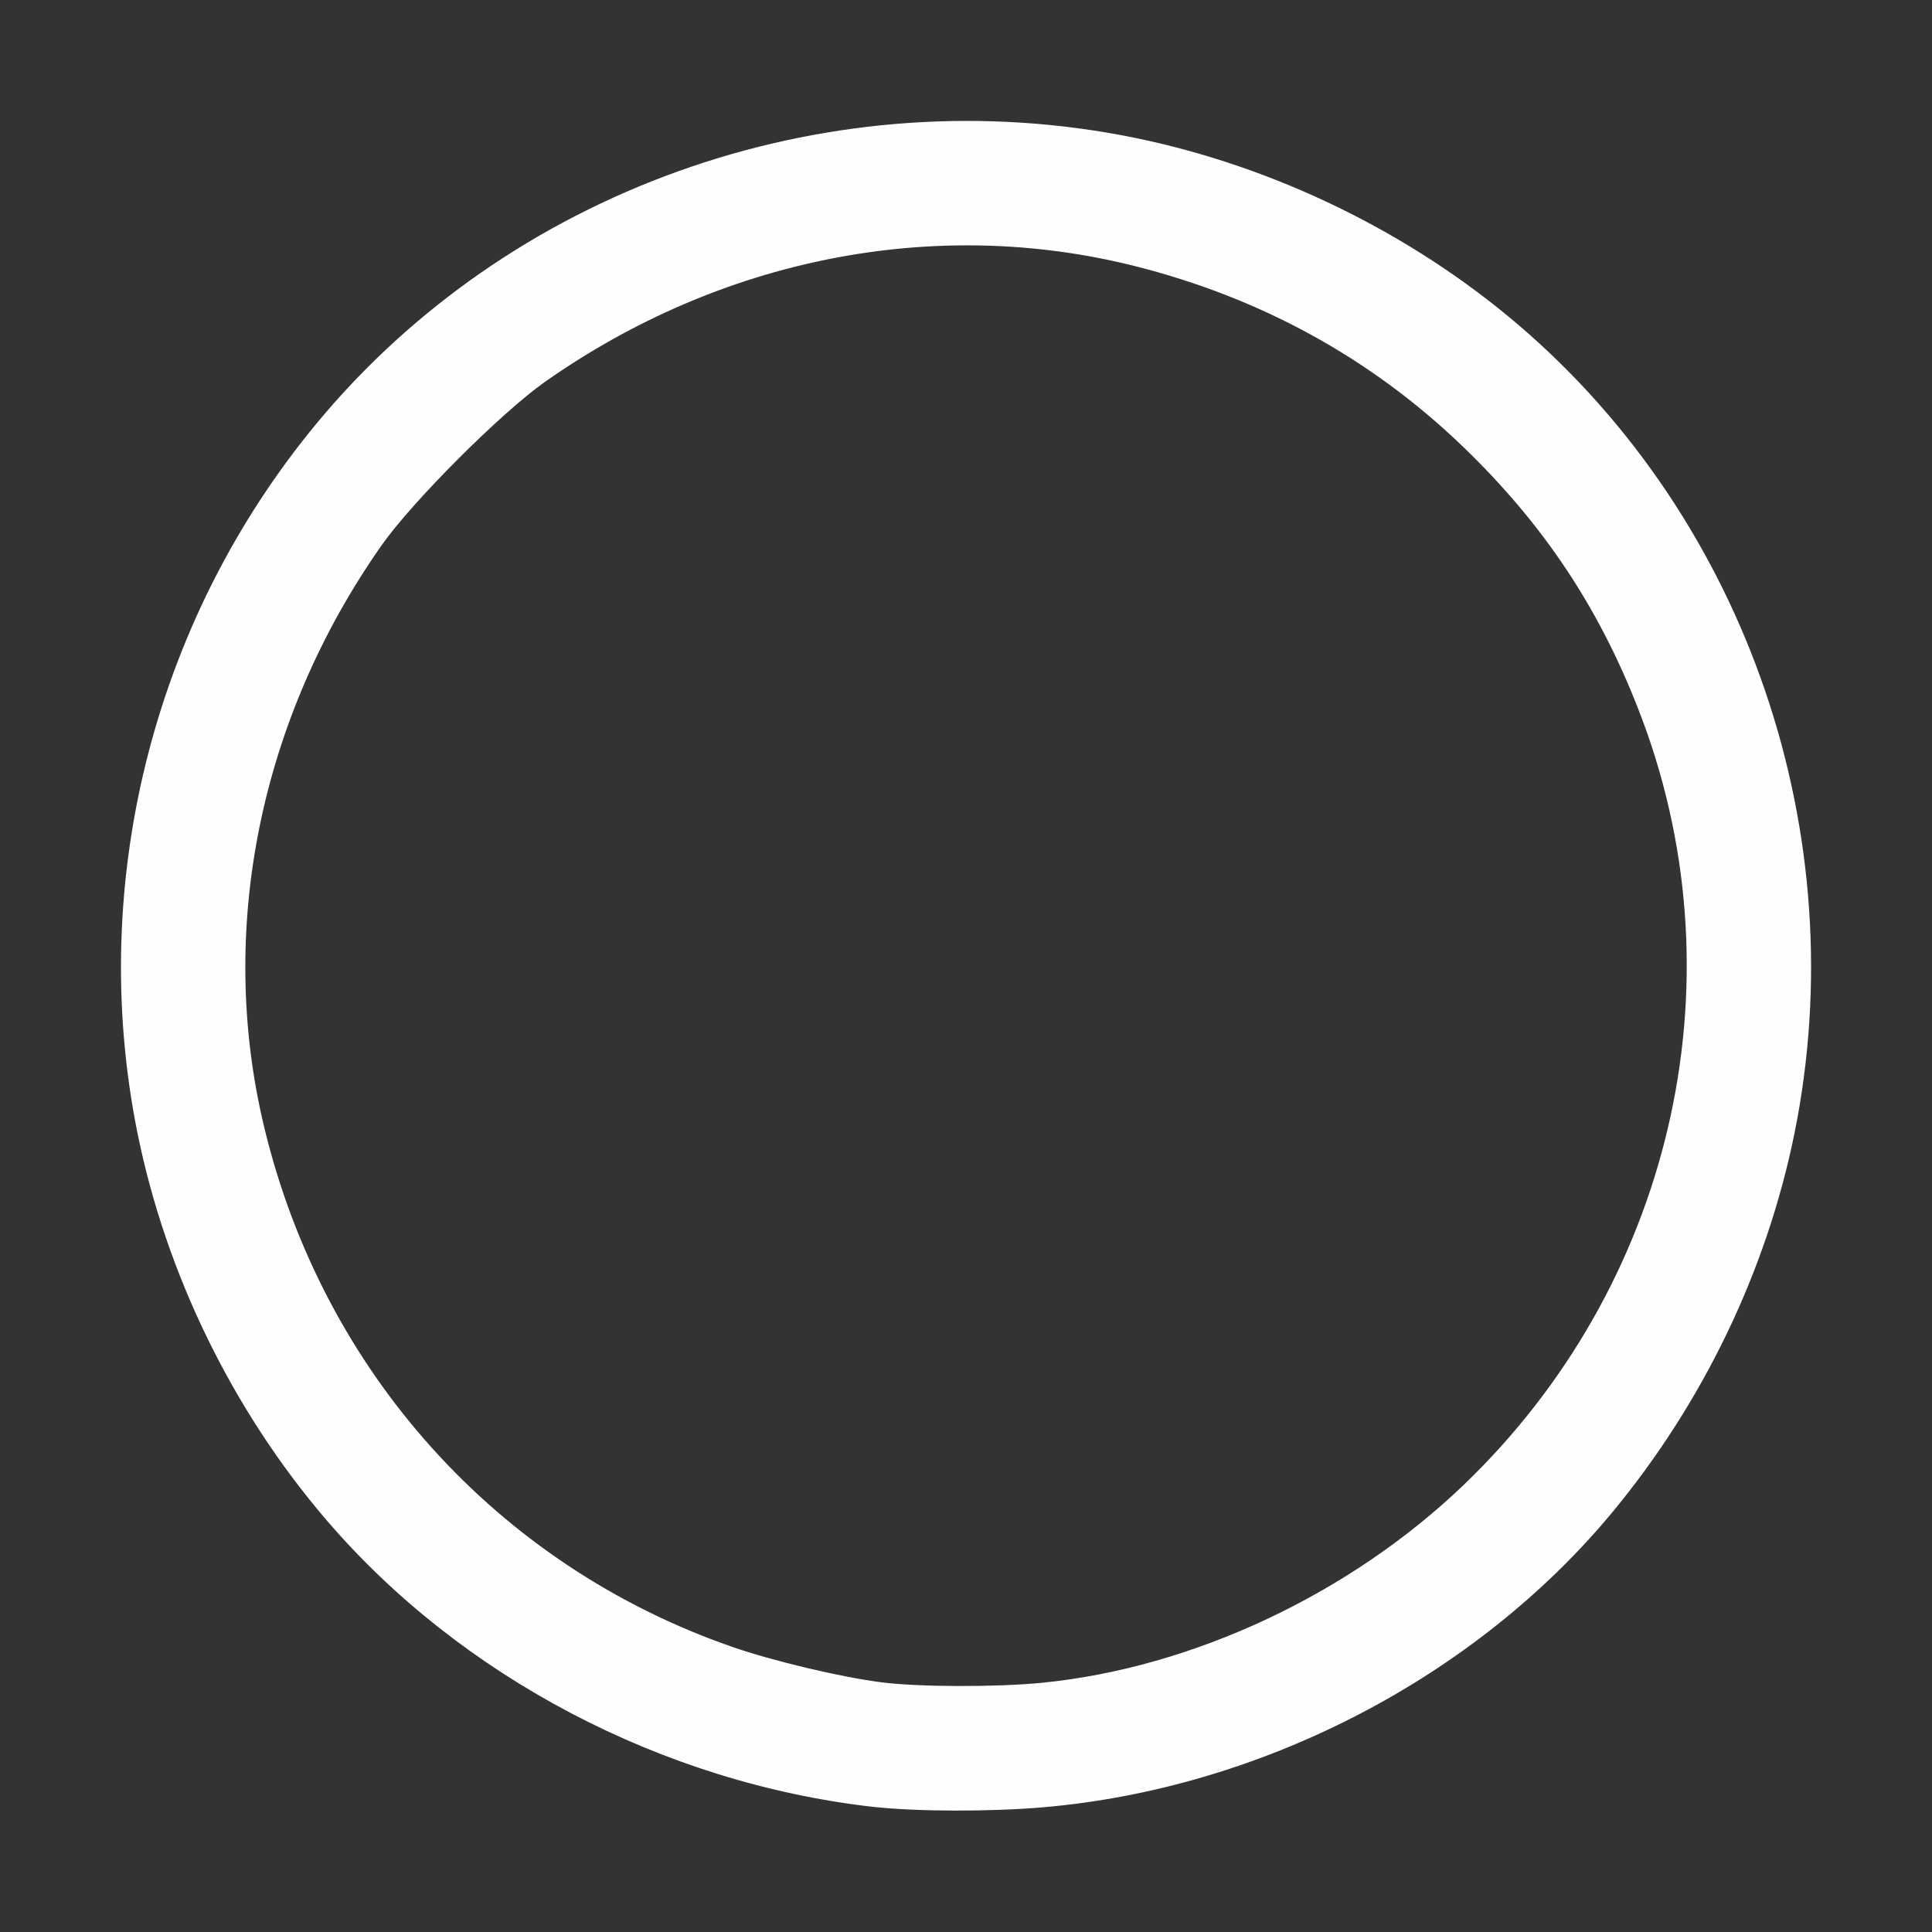 <?xml version="1.0" encoding="UTF-8" standalone="no"?>
<!-- Created with Inkscape (http://www.inkscape.org/) -->

<svg
   version="1.1"
   id="svg2"
   width="1600"
   height="1600"
   viewBox="0 0 1600 1600"
   sodipodi:docname="circle.svg"
   inkscape:version="1.2.2 (732a01da63, 2022-12-09)"
   xmlns:inkscape="http://www.inkscape.org/namespaces/inkscape"
   xmlns:sodipodi="http://sodipodi.sourceforge.net/DTD/sodipodi-0.dtd"
   xmlns="http://www.w3.org/2000/svg"
   xmlns:svg="http://www.w3.org/2000/svg"
   xmlns:rdf="http://www.w3.org/1999/02/22-rdf-syntax-ns#"
   xmlns:cc="http://creativecommons.org/ns#"
   xmlns:dc="http://purl.org/dc/elements/1.1/">
  <rect x="0" y="0" width="1600" height="1600" fill="#333333" stroke="none"/>
  <defs
     id="defs6" />
  <sodipodi:namedview
     pagecolor="#808080"
     bordercolor="#666666"
     borderopacity="1"
     objecttolerance="10"
     gridtolerance="10"
     guidetolerance="10"
     inkscape:pageopacity="0"
     inkscape:pageshadow="2"
     inkscape:window-width="1993"
     inkscape:window-height="1009"
     id="namedview4"
     showgrid="false"
     inkscape:zoom="0.5"
     inkscape:cx="771"
     inkscape:cy="714"
     inkscape:window-x="-8"
     inkscape:window-y="-8"
     inkscape:window-maximized="1"
     inkscape:current-layer="CIRCLE"
     inkscape:showpageshadow="0"
     inkscape:pagecheckerboard="true"
     inkscape:deskcolor="#d1d1d1" />
  <g
     id="CIRCLE"
     transform="matrix(100,0,0,100,0,4.9999997e-5)"
     style="stroke-width:0.011">
    <path
       style="fill:none;stroke-width:0"
       d="M 0,8 V 0 h 8 8 v 8 8 H 8 0 Z m 8.641,6.967 c 1.805,-0.156 3.575,-1.073 4.71,-2.441 1.069,-1.289 1.647,-2.878 1.647,-4.526 0,-1.501 -0.492,-2.993 -1.388,-4.204 C 12.327,2.061 10.201,1.002 8,1.002 6.719,1.002 5.436,1.362 4.325,2.033 2.284,3.266 1.002,5.568 1.002,8 c 0,1.673 0.604,3.305 1.695,4.582 0.796,0.932 1.898,1.666 3.082,2.054 0.964,0.316 1.846,0.418 2.862,0.33 z M 7.298,13.933 C 5.056,13.646 3.182,12.152 2.393,10.023 1.718,8.202 2.002,6.165 3.161,4.515 3.416,4.152 4.152,3.416 4.515,3.161 5.974,2.136 7.745,1.788 9.396,2.203 c 1.041,0.262 1.95,0.76 2.704,1.481 0.548,0.524 0.908,1.009 1.227,1.652 0.729,1.468 0.842,3.056 0.324,4.566 -0.671,1.957 -2.287,3.421 -4.316,3.91 -0.614,0.148 -1.443,0.197 -2.037,0.121 z"
       id="path821"
       inkscape:connector-curvature="0" />
    <path
       style="fill:#fefefe;stroke-width:0"
       d="M 7.234,14.964 C 5.49,14.767 3.812,13.886 2.698,12.582 1.925,11.678 1.375,10.55 1.139,9.386 0.713,7.279 1.292,5.059 2.695,3.42 4.318,1.525 6.916,0.639 9.386,1.139 c 1.163,0.236 2.297,0.788 3.194,1.556 1.895,1.622 2.781,4.222 2.281,6.691 -0.231,1.138 -0.756,2.23 -1.51,3.14 -1.135,1.368 -2.905,2.285 -4.71,2.441 -0.44,0.038 -1.053,0.036 -1.406,-0.003 z M 8.63,13.936 C 9.878,13.812 11.178,13.202 12.121,12.298 13.837,10.652 14.42,8.171 13.607,5.976 13.272,5.074 12.797,4.351 12.1,3.684 11.346,2.963 10.438,2.465 9.396,2.203 7.745,1.788 5.974,2.136 4.515,3.161 4.152,3.416 3.416,4.152 3.161,4.515 2.149,5.955 1.796,7.706 2.188,9.335 c 0.487,2.025 1.929,3.627 3.874,4.303 0.336,0.117 0.899,0.251 1.237,0.294 0.309,0.04 0.952,0.041 1.332,0.004 z"
       id="path819"
       inkscape:connector-curvature="0" />
  </g>
</svg>

